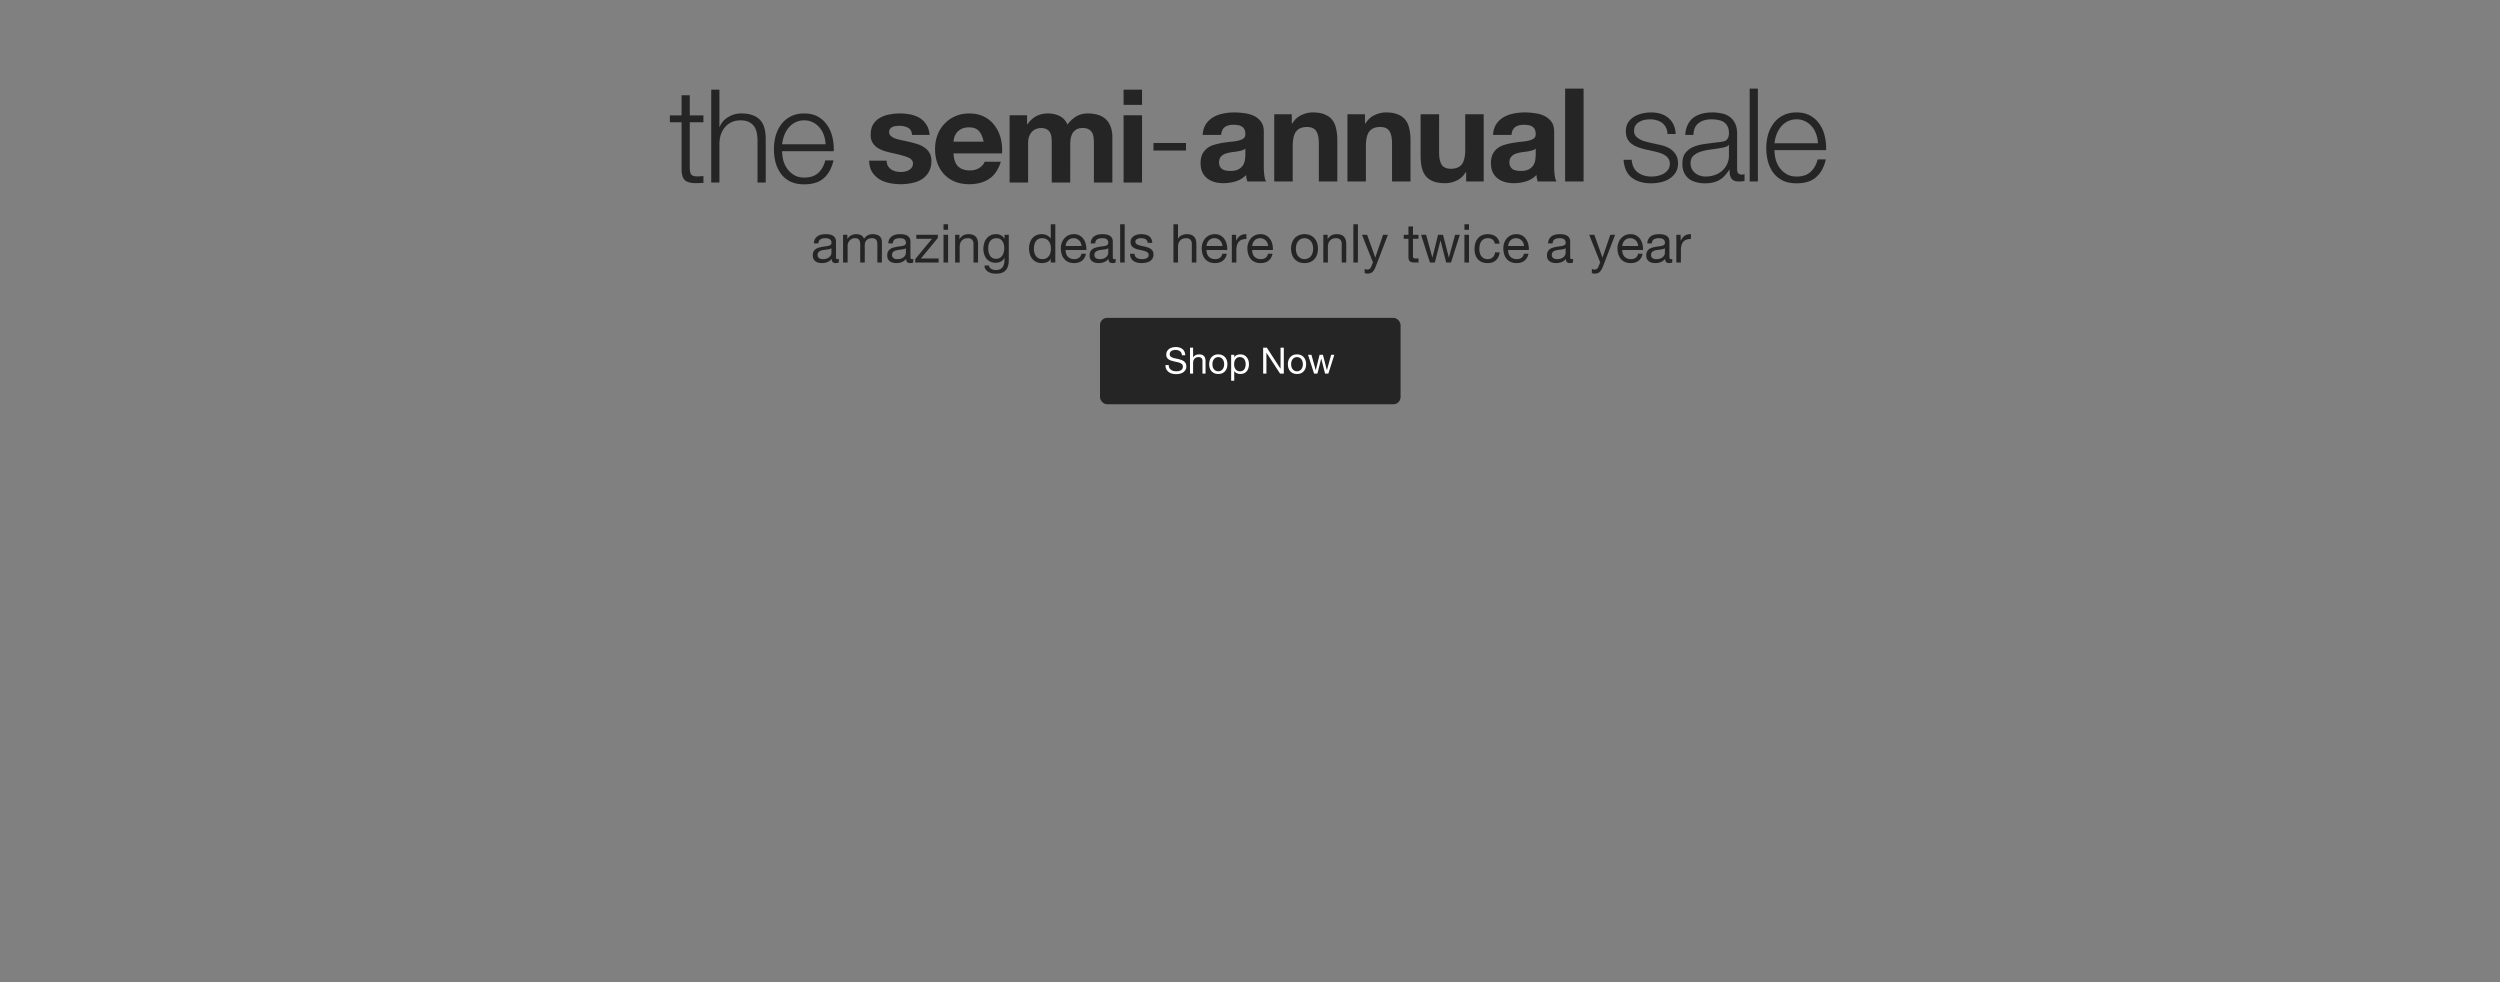 <svg width="1400" height="550" fill="none" xmlns="http://www.w3.org/2000/svg"><rect width="100%" height="100%" fill="#808080" stroke="none"/><path d="M386.274 64.625v-11.29h-4.588v11.29h-6.555v3.86h6.555v25.71c-.049 3.205.534 5.414 1.748 6.628 1.214 1.165 3.35 1.748 6.409 1.748.68 0 1.36-.024 2.04-.073a28.325 28.325 0 0 1 2.039-.073v-3.86a35.604 35.604 0 0 1-3.933.219c-1.651-.098-2.695-.559-3.132-1.384-.388-.874-.583-2.064-.583-3.57V68.486h7.648v-3.86h-7.648zm12.01-14.421v52.003h4.589V80.284c.049-1.845.34-3.545.874-5.099.583-1.602 1.36-2.961 2.331-4.078a10.476 10.476 0 0 1 3.641-2.695c1.457-.68 3.108-1.02 4.953-1.02 1.845 0 3.375.292 4.588.874 1.263.583 2.258 1.384 2.987 2.404.728 1.02 1.238 2.233 1.529 3.641.291 1.36.437 2.841.437 4.443v23.453h4.589V78.026c0-2.233-.219-4.249-.656-6.045-.437-1.797-1.19-3.302-2.258-4.516-1.068-1.262-2.5-2.233-4.297-2.913-1.748-.68-3.933-1.02-6.555-1.02-2.67 0-5.123.704-7.356 2.112-2.234 1.36-3.787 3.18-4.661 5.463h-.146V50.204h-4.589zm64.029 30.59h-24.327c.195-1.7.583-3.35 1.166-4.953.631-1.65 1.456-3.083 2.476-4.297a11.103 11.103 0 0 1 3.715-2.986c1.456-.777 3.131-1.166 5.025-1.166 1.845 0 3.496.389 4.953 1.166a11.1 11.1 0 0 1 3.714 2.986c1.02 1.214 1.797 2.622 2.331 4.224.583 1.603.898 3.278.947 5.026zm-24.327 3.86h28.915a29.343 29.343 0 0 0-.728-7.72c-.583-2.574-1.554-4.832-2.913-6.774-1.311-1.99-3.035-3.593-5.172-4.807-2.136-1.214-4.709-1.82-7.72-1.82-2.962 0-5.535.582-7.72 1.747-2.137 1.117-3.885 2.622-5.244 4.516-1.36 1.845-2.379 3.957-3.059 6.336a28.292 28.292 0 0 0-.947 7.284c0 2.67.316 5.22.947 7.647.68 2.38 1.699 4.491 3.059 6.337 1.359 1.796 3.107 3.229 5.244 4.297 2.185 1.019 4.758 1.529 7.72 1.529 4.759 0 8.424-1.165 10.998-3.496 2.622-2.33 4.418-5.632 5.39-9.905h-4.589c-.728 2.913-2.039 5.244-3.933 6.992-1.894 1.748-4.516 2.622-7.866 2.622-2.185 0-4.054-.461-5.608-1.384-1.554-.922-2.841-2.088-3.86-3.496a14.712 14.712 0 0 1-2.258-4.734c-.437-1.797-.656-3.52-.656-5.171zm58.549 5.317h-9.832c.097 2.525.655 4.637 1.675 6.336 1.068 1.651 2.403 2.986 4.006 4.006 1.651 1.02 3.52 1.748 5.608 2.185a31.2 31.2 0 0 0 6.409.655c2.137 0 4.225-.218 6.264-.655 2.088-.388 3.933-1.093 5.535-2.112a11.73 11.73 0 0 0 3.86-4.006c1.02-1.7 1.53-3.787 1.53-6.264 0-1.748-.34-3.204-1.02-4.37a8.855 8.855 0 0 0-2.695-2.986c-1.116-.825-2.403-1.48-3.86-1.966a41.298 41.298 0 0 0-4.37-1.238c-1.456-.34-2.889-.656-4.297-.947s-2.671-.607-3.787-.947c-1.069-.389-1.943-.874-2.622-1.457-.68-.582-1.02-1.335-1.02-2.258 0-.776.194-1.383.583-1.82a3.73 3.73 0 0 1 1.384-1.093 5.99 5.99 0 0 1 1.893-.437c.68-.097 1.311-.146 1.894-.146 1.845 0 3.447.365 4.807 1.093 1.359.68 2.112 2.015 2.258 4.006h9.832c-.194-2.331-.801-4.249-1.821-5.754-.971-1.554-2.209-2.792-3.714-3.715-1.505-.922-3.229-1.578-5.171-1.966a29.298 29.298 0 0 0-5.9-.583c-2.039 0-4.03.195-5.972.583-1.942.34-3.69.971-5.244 1.894-1.554.874-2.816 2.087-3.787 3.641-.923 1.554-1.384 3.545-1.384 5.972 0 1.651.34 3.06 1.019 4.225a9.379 9.379 0 0 0 2.695 2.84c1.117.729 2.379 1.336 3.788 1.821 1.456.437 2.937.826 4.442 1.166 3.691.776 6.555 1.553 8.595 2.33 2.088.777 3.132 1.942 3.132 3.496 0 .923-.219 1.7-.656 2.33a5.423 5.423 0 0 1-1.675 1.458c-.631.34-1.36.606-2.185.8-.777.146-1.53.22-2.258.22a12.26 12.26 0 0 1-2.986-.365 8.17 8.17 0 0 1-2.476-1.092 7.025 7.025 0 0 1-1.821-1.967c-.437-.825-.656-1.797-.656-2.913zm54.269-10.634h-16.825c.049-.728.195-1.554.437-2.476a8.553 8.553 0 0 1 1.384-2.622c.68-.826 1.554-1.505 2.622-2.04 1.117-.582 2.501-.874 4.152-.874 2.525 0 4.394.68 5.608 2.04 1.262 1.36 2.136 3.35 2.622 5.972zm-16.825 6.555h27.167c.194-2.913-.048-5.705-.728-8.376-.68-2.67-1.797-5.05-3.35-7.137-1.506-2.088-3.448-3.74-5.827-4.953-2.379-1.263-5.171-1.894-8.376-1.894-2.865 0-5.487.51-7.866 1.53-2.331 1.02-4.346 2.427-6.045 4.224-1.7 1.748-3.011 3.836-3.933 6.264-.923 2.427-1.384 5.05-1.384 7.866 0 2.913.437 5.584 1.311 8.011.923 2.428 2.209 4.516 3.86 6.264 1.651 1.748 3.666 3.108 6.045 4.079 2.38.922 5.05 1.383 8.012 1.383 4.273 0 7.915-.971 10.925-2.913 3.01-1.942 5.244-5.171 6.701-9.687h-9.104c-.34 1.166-1.263 2.282-2.768 3.35-1.505 1.02-3.302 1.53-5.39 1.53-2.913 0-5.147-.753-6.7-2.258-1.554-1.505-2.404-3.933-2.55-7.283zm31.407-21.34v37.655h10.343v-21.85c0-1.845.267-3.326.801-4.443.534-1.166 1.165-2.04 1.894-2.622.776-.631 1.553-1.044 2.33-1.238.826-.243 1.481-.364 1.967-.364 1.651 0 2.889.29 3.714.874.874.534 1.481 1.262 1.821 2.185.388.922.607 1.942.656 3.058.048 1.069.072 2.161.072 3.278v21.122h10.343V81.231c0-1.166.072-2.307.218-3.423.194-1.166.534-2.186 1.02-3.06a6.08 6.08 0 0 1 2.112-2.184c.923-.583 2.112-.874 3.569-.874 1.456 0 2.598.242 3.423.728.874.485 1.529 1.14 1.966 1.966.437.826.705 1.797.802 2.914.097 1.117.145 2.306.145 3.569v21.34h10.343v-25.2c0-2.428-.34-4.492-1.02-6.191-.68-1.748-1.627-3.156-2.841-4.225-1.213-1.068-2.67-1.845-4.37-2.33-1.699-.486-3.544-.729-5.535-.729-2.622 0-4.904.631-6.846 1.894-1.894 1.262-3.399 2.719-4.516 4.37-1.02-2.33-2.525-3.957-4.515-4.88-1.943-.922-4.103-1.384-6.483-1.384-2.476 0-4.685.534-6.627 1.603-1.894 1.068-3.521 2.573-4.88 4.515h-.146v-5.098h-9.76zm74.163-5.827v-8.521h-10.343v8.521h10.343zm-10.343 5.827v37.655h10.343V64.552h-10.343zm16.738 19.738h18.209v-4.225h-18.209v4.225zm27.552-8.73c.146-2.428.753-4.443 1.821-6.045a12.403 12.403 0 0 1 4.078-3.86c1.651-.971 3.496-1.651 5.536-2.04a30.5 30.5 0 0 1 6.263-.655c1.894 0 3.812.146 5.754.437 1.942.243 3.715.753 5.317 1.53a10.35 10.35 0 0 1 3.933 3.277c1.02 1.36 1.53 3.18 1.53 5.463v19.592c0 1.7.097 3.326.291 4.88.194 1.553.534 2.719 1.02 3.495h-10.488a22.944 22.944 0 0 1-.51-1.748 25.41 25.41 0 0 1-.219-1.893c-1.651 1.7-3.593 2.889-5.826 3.569a23.417 23.417 0 0 1-6.847 1.019c-1.796 0-3.471-.218-5.025-.655-1.554-.437-2.914-1.117-4.079-2.04-1.165-.922-2.088-2.087-2.768-3.496-.631-1.408-.946-3.083-.946-5.025 0-2.137.364-3.885 1.092-5.244.777-1.408 1.748-2.525 2.913-3.35a12.945 12.945 0 0 1 4.079-1.821 40.056 40.056 0 0 1 4.661-1.02 79.127 79.127 0 0 1 4.589-.583c1.505-.145 2.84-.364 4.006-.655 1.165-.291 2.088-.704 2.767-1.238.68-.583.996-1.408.947-2.477 0-1.116-.194-1.99-.582-2.622-.34-.68-.826-1.19-1.457-1.529-.583-.388-1.287-.631-2.112-.728a13.857 13.857 0 0 0-2.549-.219c-2.04 0-3.642.437-4.807 1.311-1.166.874-1.845 2.33-2.04 4.37h-10.342zm23.889 7.648c-.437.388-.995.704-1.675.947-.631.194-1.335.364-2.112.51-.728.145-1.505.266-2.331.363-.825.098-1.651.219-2.476.365-.777.145-1.554.34-2.331.582a6.867 6.867 0 0 0-1.966 1.02 4.485 4.485 0 0 0-1.311 1.53c-.34.63-.51 1.432-.51 2.403 0 .922.17 1.7.51 2.33.34.632.801 1.142 1.384 1.53.582.34 1.262.583 2.039.728.777.146 1.578.219 2.403.219 2.04 0 3.618-.34 4.735-1.02 1.116-.68 1.942-1.48 2.476-2.403.534-.971.85-1.942.947-2.913.145-.972.218-1.749.218-2.331v-3.86zM713.57 63.98v37.654h10.342V81.897c0-3.836.632-6.58 1.894-8.23 1.263-1.7 3.302-2.55 6.118-2.55 2.476 0 4.2.777 5.171 2.331.971 1.505 1.457 3.812 1.457 6.92v21.266h10.342v-23.16c0-2.331-.218-4.443-.655-6.337-.389-1.942-1.093-3.569-2.112-4.88-1.02-1.36-2.428-2.403-4.225-3.132-1.748-.777-4.006-1.165-6.773-1.165-2.185 0-4.322.51-6.41 1.53-2.087.97-3.787 2.549-5.098 4.734h-.218V63.98h-9.833zm40.989 0v37.654h10.342V81.897c0-3.836.631-6.58 1.894-8.23 1.262-1.7 3.301-2.55 6.118-2.55 2.476 0 4.2.777 5.171 2.331.971 1.505 1.456 3.812 1.456 6.92v21.266h10.343v-23.16c0-2.331-.219-4.443-.656-6.337-.388-1.942-1.092-3.569-2.112-4.88-1.02-1.36-2.428-2.403-4.224-3.132-1.748-.777-4.006-1.165-6.774-1.165-2.185 0-4.321.51-6.409 1.53-2.088.97-3.787 2.549-5.098 4.734h-.219V63.98h-9.832zm76.312 37.654V63.98h-10.342v19.738c0 3.835-.631 6.603-1.894 8.302-1.262 1.651-3.301 2.477-6.118 2.477-2.476 0-4.2-.753-5.171-2.258-.971-1.554-1.456-3.885-1.456-6.992V63.98h-10.343v23.16c0 2.331.194 4.468.583 6.41.437 1.894 1.165 3.52 2.185 4.88 1.02 1.31 2.403 2.33 4.151 3.059 1.797.728 4.079 1.092 6.847 1.092 2.185 0 4.321-.485 6.409-1.456 2.088-.972 3.787-2.55 5.098-4.735h.219v5.244h9.832zm5.228-26.074c.145-2.428.752-4.443 1.821-6.045a12.394 12.394 0 0 1 4.078-3.86c1.651-.971 3.496-1.651 5.536-2.04a30.486 30.486 0 0 1 6.263-.655c1.894 0 3.812.146 5.754.437 1.942.243 3.715.753 5.317 1.53a10.35 10.35 0 0 1 3.933 3.277c1.02 1.36 1.529 3.18 1.529 5.462V93.26c0 1.7.097 3.326.292 4.88.194 1.553.534 2.719 1.019 3.495h-10.488a23.4 23.4 0 0 1-.509-1.748 24.893 24.893 0 0 1-.219-1.893c-1.651 1.7-3.593 2.889-5.827 3.569a23.406 23.406 0 0 1-6.846 1.019c-1.796 0-3.472-.218-5.025-.655-1.554-.437-2.914-1.117-4.079-2.04-1.165-.922-2.088-2.087-2.768-3.496-.631-1.408-.947-3.083-.947-5.025 0-2.137.365-3.885 1.093-5.244.777-1.408 1.748-2.525 2.913-3.35a12.945 12.945 0 0 1 4.079-1.821 40.011 40.011 0 0 1 4.661-1.02 79.127 79.127 0 0 1 4.589-.583c1.505-.145 2.84-.364 4.006-.655 1.165-.291 2.087-.704 2.767-1.238.68-.583.996-1.408.947-2.477 0-1.116-.194-1.99-.583-2.622-.339-.68-.825-1.19-1.456-1.529-.583-.388-1.287-.631-2.112-.728a13.86 13.86 0 0 0-2.55-.219c-2.039 0-3.641.437-4.807 1.311-1.165.874-1.845 2.33-2.039 4.37h-10.342zm23.889 7.648c-.437.388-.995.704-1.675.946-.631.195-1.335.365-2.112.51-.729.146-1.505.267-2.331.364-.825.098-1.651.219-2.476.365-.777.145-1.554.34-2.331.582a6.867 6.867 0 0 0-1.966 1.02 4.463 4.463 0 0 0-1.311 1.53c-.34.63-.51 1.432-.51 2.403 0 .922.17 1.7.51 2.33a4.195 4.195 0 0 0 1.383 1.53c.583.34 1.263.583 2.04.728.777.146 1.578.219 2.403.219 2.04 0 3.618-.34 4.734-1.02 1.117-.68 1.943-1.48 2.477-2.403.534-.971.849-1.942.947-2.914.145-.97.218-1.748.218-2.33v-3.86zm16.476-33.576v52.002h10.343V49.632h-10.343zm57.33 25.418h4.588c-.097-2.039-.51-3.811-1.238-5.317a10.904 10.904 0 0 0-2.986-3.787c-1.214-1.02-2.646-1.772-4.297-2.258-1.603-.485-3.351-.728-5.244-.728-1.651 0-3.326.194-5.026.583-1.651.388-3.156.995-4.515 1.82a10.285 10.285 0 0 0-3.351 3.278c-.825 1.36-1.238 2.986-1.238 4.88 0 1.602.267 2.962.801 4.078a8.636 8.636 0 0 0 2.185 2.768c.971.728 2.088 1.36 3.351 1.894 1.262.485 2.646.922 4.151 1.31l5.899 1.312c1.02.243 2.016.534 2.987.874 1.019.34 1.918.777 2.694 1.31a5.23 5.23 0 0 1 1.821 1.895c.486.728.729 1.65.729 2.767 0 1.311-.34 2.428-1.02 3.35-.631.874-1.457 1.603-2.476 2.185a11.09 11.09 0 0 1-3.351 1.239 16.751 16.751 0 0 1-3.423.364c-3.059 0-5.632-.777-7.72-2.33-2.039-1.603-3.156-3.958-3.35-7.066h-4.589c.388 4.613 1.942 7.963 4.661 10.051 2.768 2.088 6.361 3.132 10.78 3.132 1.748 0 3.52-.194 5.316-.583 1.797-.388 3.399-1.019 4.807-1.893a11.674 11.674 0 0 0 3.569-3.496c.923-1.457 1.384-3.205 1.384-5.244 0-1.651-.316-3.084-.947-4.297a9.545 9.545 0 0 0-2.476-3.06c-.971-.825-2.112-1.48-3.423-1.966a15.83 15.83 0 0 0-3.86-1.092l-6.118-1.384a43.919 43.919 0 0 1-2.55-.728 13.801 13.801 0 0 1-2.549-1.239 7.578 7.578 0 0 1-1.966-1.748c-.486-.728-.728-1.602-.728-2.622 0-1.214.267-2.233.801-3.059a5.867 5.867 0 0 1 2.112-1.966 8.425 8.425 0 0 1 2.84-1.093 14.11 14.11 0 0 1 3.132-.364c1.311 0 2.549.17 3.715.51 1.165.291 2.185.777 3.059 1.457a7.204 7.204 0 0 1 2.185 2.622c.534 1.02.825 2.233.874 3.641zm9.937.51h4.589c.097-3.059 1.068-5.268 2.913-6.628 1.845-1.408 4.224-2.112 7.138-2.112 1.359 0 2.622.122 3.787.364 1.214.195 2.258.583 3.132 1.166a5.642 5.642 0 0 1 2.112 2.403c.534.971.801 2.234.801 3.787 0 1.02-.145 1.846-.437 2.477a3.536 3.536 0 0 1-1.092 1.53c-.486.34-1.093.582-1.821.728a26.72 26.72 0 0 1-2.549.364c-2.477.291-4.929.607-7.356.947-2.38.291-4.54.825-6.482 1.602-1.894.777-3.424 1.918-4.589 3.423-1.165 1.457-1.748 3.496-1.748 6.118 0 1.894.316 3.545.947 4.953.68 1.36 1.578 2.5 2.695 3.423 1.165.874 2.5 1.505 4.006 1.894 1.553.437 3.204.655 4.952.655 1.845 0 3.423-.17 4.734-.51 1.36-.34 2.549-.825 3.569-1.456a11.975 11.975 0 0 0 2.841-2.331 30.747 30.747 0 0 0 2.549-3.278h.145c0 .972.049 1.87.146 2.695.146.777.413 1.457.801 2.04.389.582.923 1.044 1.603 1.383.728.292 1.675.437 2.84.437.631 0 1.141-.024 1.53-.072.437-.049.922-.122 1.456-.219v-3.86a3.544 3.544 0 0 1-1.456.291c-1.797 0-2.695-.922-2.695-2.767V75.05c0-2.525-.413-4.564-1.238-6.118-.826-1.602-1.894-2.84-3.205-3.714-1.311-.874-2.792-1.457-4.443-1.748a24.504 24.504 0 0 0-4.953-.51c-2.185 0-4.175.243-5.972.728-1.796.486-3.374 1.238-4.734 2.258-1.311 1.02-2.355 2.33-3.132 3.933-.777 1.602-1.238 3.496-1.384 5.681zm24.472 5.535v5.973c0 1.845-.364 3.496-1.092 4.953a10.699 10.699 0 0 1-2.841 3.714c-1.165 1.02-2.549 1.796-4.151 2.33a15.793 15.793 0 0 1-5.026.802 9.834 9.834 0 0 1-3.131-.51 8.479 8.479 0 0 1-2.695-1.457 8.696 8.696 0 0 1-1.894-2.33c-.437-.923-.655-1.967-.655-3.132 0-1.845.534-3.253 1.602-4.225 1.117-1.02 2.525-1.796 4.224-2.33 1.7-.534 3.569-.923 5.608-1.166 2.088-.29 4.103-.607 6.045-.946.632-.098 1.36-.267 2.185-.51.826-.243 1.384-.631 1.676-1.166h.145zm11.621-31.463v52.002h4.589V49.632h-4.589zm38.206 30.59h-24.326c.194-1.7.583-3.35 1.165-4.953.632-1.651 1.457-3.083 2.477-4.297a11.09 11.09 0 0 1 3.714-2.986c1.46-.777 3.13-1.166 5.03-1.166 1.84 0 3.49.389 4.95 1.166 1.45.728 2.69 1.723 3.71 2.986 1.02 1.214 1.8 2.622 2.33 4.224.59 1.602.9 3.277.95 5.026zm-24.326 3.86h28.916c.1-2.622-.15-5.196-.73-7.72-.58-2.574-1.55-4.832-2.91-6.774-1.31-1.99-3.04-3.593-5.17-4.807-2.14-1.214-4.71-1.821-7.72-1.821-2.97 0-5.54.583-7.725 1.748-2.136 1.117-3.884 2.622-5.244 4.516-1.359 1.845-2.379 3.957-3.059 6.336a28.291 28.291 0 0 0-.946 7.284c0 2.67.315 5.22.946 7.647.68 2.38 1.7 4.491 3.059 6.336 1.36 1.797 3.108 3.229 5.244 4.298 2.185 1.019 4.755 1.529 7.725 1.529 4.75 0 8.42-1.165 10.99-3.496 2.63-2.33 4.42-5.632 5.39-9.905h-4.59c-.72 2.913-2.03 5.244-3.93 6.992-1.89 1.748-4.51 2.622-7.86 2.622-2.19 0-4.06-.462-5.61-1.384-1.556-.923-2.843-2.088-3.863-3.496a14.71 14.71 0 0 1-2.257-4.734c-.437-1.797-.656-3.52-.656-5.171zm-523.96 62.858c-.44.26-1.05.39-1.83.39-.66 0-1.19-.18-1.59-.54-.38-.38-.57-.99-.57-1.83-.7.84-1.52 1.45-2.46 1.83-.92.36-1.92.54-3 .54-.7 0-1.37-.08-2.01-.24-.62-.16-1.16-.41-1.62-.75a3.77 3.77 0 0 1-1.11-1.32c-.26-.56-.39-1.23-.39-2.01 0-.88.15-1.6.45-2.16.3-.56.69-1.01 1.17-1.35.5-.36 1.06-.63 1.68-.81.64-.18 1.29-.33 1.95-.45.7-.14 1.36-.24 1.98-.3.64-.08 1.2-.18 1.68-.3.48-.14.86-.33 1.14-.57.28-.26.42-.63.42-1.11 0-.56-.11-1.01-.33-1.35-.2-.34-.47-.6-.81-.78-.32-.18-.69-.3-1.11-.36-.4-.06-.8-.09-1.2-.09-1.08 0-1.98.21-2.7.63-.72.4-1.11 1.17-1.17 2.31h-2.55c.04-.96.24-1.77.6-2.43.36-.66.84-1.19 1.44-1.59.6-.42 1.28-.72 2.04-.9.78-.18 1.61-.27 2.49-.27.7 0 1.39.05 2.07.15.7.1 1.33.31 1.89.63.56.3 1.01.73 1.35 1.29.34.56.51 1.29.51 2.19v7.98c0 .6.03 1.04.09 1.32.08.28.32.42.72.42.22 0 .48-.05.78-.15v1.98zm-4.14-7.95c-.32.24-.74.42-1.26.54-.52.1-1.07.19-1.65.27-.56.06-1.13.14-1.71.24-.58.08-1.1.22-1.56.42-.46.2-.84.49-1.14.87-.28.36-.42.86-.42 1.5 0 .42.08.78.24 1.08.18.28.4.51.66.69.28.18.6.31.96.39.36.08.74.12 1.14.12.84 0 1.56-.11 2.16-.33.6-.24 1.09-.53 1.47-.87.38-.36.66-.74.84-1.14.18-.42.27-.81.27-1.17v-2.61zm6.513-7.5V147h2.55v-9.66c0-.3.07-.67.21-1.11.16-.46.4-.9.72-1.32.34-.42.77-.78 1.29-1.08.54-.3 1.18-.45 1.92-.45.58 0 1.05.09 1.41.27.38.16.68.4.9.72.22.3.37.66.45 1.08.1.42.15.88.15 1.38V147h2.55v-9.66c0-1.2.36-2.16 1.08-2.88.72-.72 1.71-1.08 2.97-1.08.62 0 1.12.09 1.5.27.4.18.71.43.93.75.22.3.37.66.45 1.08.08.42.12.87.12 1.35V147h2.55v-11.37c0-.8-.13-1.48-.39-2.04-.24-.58-.59-1.05-1.05-1.41-.44-.36-.98-.62-1.62-.78-.62-.18-1.32-.27-2.1-.27-1.02 0-1.96.23-2.82.69-.84.46-1.52 1.11-2.04 1.95-.32-.96-.87-1.64-1.65-2.04-.78-.4-1.65-.6-2.61-.6-2.18 0-3.85.88-5.01 2.64h-.06v-2.28h-2.4zm39.316 15.45c-.44.26-1.05.39-1.83.39-.66 0-1.19-.18-1.59-.54-.38-.38-.57-.99-.57-1.83-.7.84-1.52 1.45-2.46 1.83-.92.36-1.92.54-3 .54-.7 0-1.37-.08-2.01-.24-.62-.16-1.16-.41-1.62-.75a3.77 3.77 0 0 1-1.11-1.32c-.26-.56-.39-1.23-.39-2.01 0-.88.15-1.6.45-2.16.3-.56.69-1.01 1.17-1.35.5-.36 1.06-.63 1.68-.81.64-.18 1.29-.33 1.95-.45.7-.14 1.36-.24 1.98-.3.64-.08 1.2-.18 1.68-.3.48-.14.86-.33 1.14-.57.28-.26.42-.63.42-1.11 0-.56-.11-1.01-.33-1.35-.2-.34-.47-.6-.81-.78-.32-.18-.69-.3-1.11-.36-.4-.06-.8-.09-1.2-.09-1.08 0-1.98.21-2.7.63-.72.4-1.11 1.17-1.17 2.31h-2.55c.04-.96.24-1.77.6-2.43.36-.66.84-1.19 1.44-1.59.6-.42 1.28-.72 2.04-.9.78-.18 1.61-.27 2.49-.27.7 0 1.39.05 2.07.15.7.1 1.33.31 1.89.63.56.3 1.01.73 1.35 1.29.34.56.51 1.29.51 2.19v7.98c0 .6.03 1.04.09 1.32.08.28.32.42.72.42.22 0 .48-.05.78-.15v1.98zm-4.14-7.95c-.32.24-.74.42-1.26.54-.52.1-1.07.19-1.65.27-.56.06-1.13.14-1.71.24-.58.08-1.1.22-1.56.42-.46.2-.84.49-1.14.87-.28.36-.42.86-.42 1.5 0 .42.08.78.24 1.08.18.28.4.51.66.69.28.18.6.31.96.39.36.08.74.12 1.14.12.84 0 1.56-.11 2.16-.33.6-.24 1.09-.53 1.47-.87.38-.36.66-.74.84-1.14.18-.42.27-.81.27-1.17v-2.61zm5.254 6.06V147h13.08v-2.25h-9.9l9.48-11.52v-1.74h-12.06v2.25h8.76l-9.36 11.31zm18.374-16.35v-3.12h-2.55v3.12h2.55zm-2.55 2.79V147h2.55v-15.51h-2.55zm6.5 0V147h2.55v-8.76c0-.7.09-1.34.27-1.92.2-.6.49-1.12.87-1.56.38-.44.85-.78 1.41-1.02.58-.24 1.26-.36 2.04-.36.98 0 1.75.28 2.31.84.56.56.84 1.32.84 2.28V147h2.55v-10.2c0-.84-.09-1.6-.27-2.28-.16-.7-.45-1.3-.87-1.8s-.97-.89-1.65-1.17c-.68-.28-1.53-.42-2.55-.42-2.3 0-3.98.94-5.04 2.82h-.06v-2.46h-2.4zm30.05 14.19v-14.19h-2.4v2.22h-.03c-.46-.86-1.1-1.5-1.92-1.92a5.62 5.62 0 0 0-2.7-.66c-1.34 0-2.47.26-3.39.78-.92.5-1.66 1.15-2.22 1.95-.56.78-.96 1.66-1.2 2.64-.24.96-.36 1.9-.36 2.82 0 1.06.14 2.07.42 3.03.3.94.74 1.77 1.32 2.49.58.7 1.3 1.26 2.16 1.68.86.42 1.87.63 3.03.63 1 0 1.94-.22 2.82-.66.9-.46 1.57-1.17 2.01-2.13h.06v1.02c0 .86-.09 1.65-.27 2.37-.16.72-.43 1.33-.81 1.83-.38.52-.86.92-1.44 1.2-.58.3-1.29.45-2.13.45-.42 0-.86-.05-1.32-.15-.46-.08-.89-.22-1.29-.42-.38-.2-.71-.46-.99-.78-.26-.32-.4-.71-.42-1.17h-2.55c.04.84.26 1.55.66 2.13.4.58.9 1.05 1.5 1.41.62.36 1.3.62 2.04.78.76.16 1.5.24 2.22.24 2.48 0 4.3-.63 5.46-1.89 1.16-1.26 1.74-3.16 1.74-5.7zm-7.14-.75c-.84 0-1.54-.17-2.1-.51-.56-.36-1.01-.82-1.35-1.38-.34-.58-.58-1.22-.72-1.92s-.21-1.4-.21-2.1c0-.74.08-1.45.24-2.13.18-.68.45-1.28.81-1.8.38-.52.86-.93 1.44-1.23.58-.32 1.28-.48 2.1-.48.8 0 1.48.16 2.04.48.56.32 1.01.75 1.35 1.29.36.52.62 1.11.78 1.77.16.66.24 1.33.24 2.01 0 .72-.09 1.44-.27 2.16-.16.72-.42 1.37-.78 1.95-.36.56-.84 1.02-1.44 1.38-.58.34-1.29.51-2.13.51zm21.196-5.55c0-.76.08-1.5.24-2.22.16-.72.42-1.36.78-1.92.36-.56.84-1.01 1.44-1.35.6-.34 1.33-.51 2.19-.51.88 0 1.63.17 2.25.51.62.32 1.12.75 1.5 1.29.4.54.69 1.17.87 1.89a8.76 8.76 0 0 1 0 4.32c-.16.7-.43 1.33-.81 1.89-.38.54-.87.98-1.47 1.32-.6.34-1.33.51-2.19.51-.82 0-1.54-.16-2.16-.48-.6-.32-1.1-.75-1.5-1.29-.38-.54-.67-1.15-.87-1.83a8.52 8.52 0 0 1-.27-2.13zm12 7.62v-21.42h-2.55v7.98h-.06c-.28-.46-.63-.84-1.05-1.14-.4-.32-.83-.57-1.29-.75-.46-.2-.92-.34-1.38-.42-.46-.08-.89-.12-1.29-.12-1.18 0-2.22.22-3.12.66-.88.42-1.62 1-2.22 1.74-.58.72-1.02 1.57-1.32 2.55-.28.98-.42 2.02-.42 3.12s.15 2.14.45 3.12c.3.98.74 1.84 1.32 2.58.6.74 1.34 1.33 2.22 1.77.9.44 1.95.66 3.15.66 1.08 0 2.07-.19 2.97-.57.9-.38 1.56-1 1.98-1.86h.06v2.1h2.55zm14.693-9.24h-8.91c.04-.6.17-1.16.39-1.68.22-.54.52-1.01.9-1.41.38-.4.83-.71 1.35-.93.54-.24 1.14-.36 1.8-.36.64 0 1.22.12 1.74.36.54.22 1 .53 1.38.93.4.38.71.84.93 1.38.24.54.38 1.11.42 1.71zm2.46 4.32h-2.52c-.22 1.02-.68 1.78-1.38 2.28-.68.5-1.56.75-2.64.75-.84 0-1.57-.14-2.19-.42a4.38 4.38 0 0 1-1.53-1.11c-.4-.48-.69-1.02-.87-1.62-.18-.62-.26-1.27-.24-1.95h11.61a11.9 11.9 0 0 0-.27-2.97c-.2-1.04-.58-2-1.14-2.88-.54-.88-1.27-1.6-2.19-2.16-.9-.58-2.04-.87-3.42-.87-1.06 0-2.04.2-2.94.6-.88.4-1.65.96-2.31 1.68-.64.72-1.14 1.57-1.5 2.55-.36.98-.54 2.06-.54 3.24.04 1.18.21 2.27.51 3.27.32 1 .79 1.86 1.41 2.58.62.72 1.38 1.28 2.28 1.68.92.4 2 .6 3.24.6 1.76 0 3.22-.44 4.38-1.32 1.16-.88 1.91-2.19 2.25-3.93zm16.624 4.86c-.44.26-1.05.39-1.83.39-.66 0-1.19-.18-1.59-.54-.38-.38-.57-.99-.57-1.83-.7.84-1.52 1.45-2.46 1.83-.92.36-1.92.54-3 .54-.7 0-1.37-.08-2.01-.24-.62-.16-1.16-.41-1.62-.75a3.77 3.77 0 0 1-1.11-1.32c-.26-.56-.39-1.23-.39-2.01 0-.88.15-1.6.45-2.16.3-.56.69-1.01 1.17-1.35.5-.36 1.06-.63 1.68-.81.64-.18 1.29-.33 1.95-.45.7-.14 1.36-.24 1.98-.3.64-.08 1.2-.18 1.68-.3.48-.14.86-.33 1.14-.57.28-.26.42-.63.42-1.11 0-.56-.11-1.01-.33-1.35-.2-.34-.47-.6-.81-.78-.32-.18-.69-.3-1.11-.36-.4-.06-.8-.09-1.2-.09-1.08 0-1.98.21-2.7.63-.72.4-1.11 1.17-1.17 2.31h-2.55c.04-.96.24-1.77.6-2.43.36-.66.84-1.19 1.44-1.59.6-.42 1.28-.72 2.04-.9.78-.18 1.61-.27 2.49-.27.7 0 1.39.05 2.07.15.7.1 1.33.31 1.89.63.56.3 1.01.73 1.35 1.29.34.56.51 1.29.51 2.19v7.98c0 .6.03 1.04.09 1.32.08.28.32.42.72.42.22 0 .48-.05.78-.15v1.98zm-4.14-7.95c-.32.24-.74.42-1.26.54-.52.1-1.07.19-1.65.27-.56.06-1.13.14-1.71.24-.58.08-1.1.22-1.56.42-.46.2-.84.49-1.14.87-.28.36-.42.86-.42 1.5 0 .42.08.78.24 1.08.18.28.4.51.66.69.28.18.6.31.96.39.36.08.74.12 1.14.12.84 0 1.56-.11 2.16-.33.6-.24 1.09-.53 1.47-.87.38-.36.66-.74.84-1.14.18-.42.27-.81.27-1.17v-2.61zm6.663-13.41V147h2.55v-21.42h-2.55zm8.06 16.53h-2.55c.04.96.24 1.78.6 2.46.36.66.84 1.2 1.44 1.62.6.4 1.29.69 2.07.87.78.18 1.6.27 2.46.27.78 0 1.56-.08 2.34-.24.8-.14 1.51-.4 2.13-.78.64-.38 1.15-.88 1.53-1.5.4-.62.6-1.4.6-2.34 0-.74-.15-1.36-.45-1.86-.28-.5-.66-.91-1.14-1.23-.46-.34-1-.61-1.62-.81-.6-.2-1.22-.37-1.86-.51-.6-.14-1.2-.27-1.8-.39-.6-.14-1.14-.3-1.62-.48-.48-.2-.88-.44-1.2-.72-.3-.3-.45-.67-.45-1.11 0-.4.1-.72.3-.96.2-.26.46-.46.78-.6.32-.16.67-.27 1.05-.33.4-.06.79-.09 1.17-.09.42 0 .83.05 1.23.15.42.08.8.22 1.14.42.34.2.62.47.84.81.22.32.35.73.39 1.23h2.55c-.06-.94-.26-1.72-.6-2.34a3.85 3.85 0 0 0-1.38-1.5c-.56-.38-1.21-.64-1.95-.78-.74-.16-1.55-.24-2.43-.24-.68 0-1.37.09-2.07.27-.68.16-1.3.42-1.86.78-.54.34-.99.79-1.35 1.35-.34.56-.51 1.23-.51 2.01 0 1 .25 1.78.75 2.34.5.56 1.12 1 1.86 1.32.76.3 1.58.54 2.46.72.88.16 1.69.35 2.43.57.76.2 1.39.47 1.89.81.5.34.75.84.75 1.5 0 .48-.12.88-.36 1.2-.24.3-.55.53-.93.69-.36.16-.76.27-1.2.33-.44.06-.86.09-1.26.09-.52 0-1.03-.05-1.53-.15-.48-.1-.92-.26-1.32-.48a2.95 2.95 0 0 1-.93-.93c-.24-.4-.37-.88-.39-1.44zm21.79-16.53V147h2.55v-8.76c0-.7.09-1.34.27-1.92.2-.6.49-1.12.87-1.56.38-.44.85-.78 1.41-1.02.58-.24 1.26-.36 2.04-.36.98 0 1.75.28 2.31.84.56.56.84 1.32.84 2.28V147h2.55v-10.2c0-.84-.09-1.6-.27-2.28-.16-.7-.45-1.3-.87-1.8s-.97-.89-1.65-1.17c-.68-.28-1.53-.42-2.55-.42-.46 0-.94.05-1.44.15-.48.1-.95.26-1.41.48-.44.2-.84.47-1.2.81-.36.32-.64.72-.84 1.2h-.06v-8.19h-2.55zm27.44 12.18h-8.91c.04-.6.17-1.16.39-1.68.22-.54.52-1.01.9-1.41.38-.4.83-.71 1.35-.93.54-.24 1.14-.36 1.8-.36.64 0 1.22.12 1.74.36.54.22 1 .53 1.38.93.4.38.71.84.93 1.38.24.54.38 1.11.42 1.71zm2.46 4.32h-2.52c-.22 1.02-.68 1.78-1.38 2.28-.68.5-1.56.75-2.64.75-.84 0-1.57-.14-2.19-.42a4.38 4.38 0 0 1-1.53-1.11c-.4-.48-.69-1.02-.87-1.62-.18-.62-.26-1.27-.24-1.95h11.61a11.9 11.9 0 0 0-.27-2.97c-.2-1.04-.58-2-1.14-2.88-.54-.88-1.27-1.6-2.19-2.16-.9-.58-2.04-.87-3.42-.87-1.06 0-2.04.2-2.94.6-.88.4-1.65.96-2.31 1.68-.64.72-1.14 1.57-1.5 2.55-.36.98-.54 2.06-.54 3.24.04 1.18.21 2.27.51 3.27.32 1 .79 1.86 1.41 2.58.62.72 1.38 1.28 2.28 1.68.92.4 2 .6 3.24.6 1.76 0 3.22-.44 4.38-1.32 1.16-.88 1.91-2.19 2.25-3.93zm2.793-10.59V147h2.55v-6.9c0-1 .1-1.88.3-2.64.2-.78.52-1.44.96-1.98.44-.54 1.02-.95 1.74-1.23s1.59-.42 2.61-.42v-2.7c-1.38-.04-2.52.24-3.42.84-.9.6-1.66 1.53-2.28 2.79h-.06v-3.27h-2.4zm20.323 6.27h-8.91c.04-.6.17-1.16.39-1.68.22-.54.52-1.01.9-1.41.38-.4.83-.71 1.35-.93.54-.24 1.14-.36 1.8-.36.64 0 1.22.12 1.74.36.54.22 1 .53 1.38.93.4.38.71.84.93 1.38.24.54.38 1.11.42 1.71zm2.46 4.32h-2.52c-.22 1.02-.68 1.78-1.38 2.28-.68.5-1.56.75-2.64.75-.84 0-1.57-.14-2.19-.42a4.38 4.38 0 0 1-1.53-1.11c-.4-.48-.69-1.02-.87-1.62-.18-.62-.26-1.27-.24-1.95h11.61a11.9 11.9 0 0 0-.27-2.97c-.2-1.04-.58-2-1.14-2.88-.54-.88-1.27-1.6-2.19-2.16-.9-.58-2.04-.87-3.42-.87-1.06 0-2.04.2-2.94.6-.88.4-1.65.96-2.31 1.68-.64.72-1.14 1.57-1.5 2.55-.36.98-.54 2.06-.54 3.24.04 1.18.21 2.27.51 3.27.32 1 .79 1.86 1.41 2.58.62.72 1.38 1.28 2.28 1.68.92.4 2 .6 3.24.6 1.76 0 3.22-.44 4.38-1.32 1.16-.88 1.91-2.19 2.25-3.93zm13.093-2.82c0-.94.12-1.77.36-2.49.26-.74.61-1.36 1.05-1.86.44-.5.95-.88 1.53-1.14.6-.26 1.23-.39 1.89-.39.66 0 1.28.13 1.86.39.6.26 1.12.64 1.56 1.14.44.5.78 1.12 1.02 1.86.26.72.39 1.55.39 2.49 0 .94-.13 1.78-.39 2.52-.24.72-.58 1.33-1.02 1.83-.44.48-.96.85-1.56 1.11-.58.26-1.2.39-1.86.39-.66 0-1.29-.13-1.89-.39-.58-.26-1.09-.63-1.53-1.11-.44-.5-.79-1.11-1.05-1.83-.24-.74-.36-1.58-.36-2.52zm-2.7 0c0 1.14.16 2.2.48 3.18.32.98.8 1.84 1.44 2.58.64.72 1.43 1.29 2.37 1.71.94.4 2.02.6 3.24.6 1.24 0 2.32-.2 3.24-.6.94-.42 1.73-.99 2.37-1.71.64-.74 1.12-1.6 1.44-2.58.32-.98.48-2.04.48-3.18 0-1.14-.16-2.2-.48-3.18-.32-1-.8-1.86-1.44-2.58a6.697 6.697 0 0 0-2.37-1.74c-.92-.42-2-.63-3.24-.63-1.22 0-2.3.21-3.24.63-.94.42-1.73 1-2.37 1.74-.64.72-1.12 1.58-1.44 2.58-.32.98-.48 2.04-.48 3.18zm18.067-7.77V147h2.55v-8.76c0-.7.09-1.34.27-1.92.2-.6.49-1.12.87-1.56.38-.44.85-.78 1.41-1.02.58-.24 1.26-.36 2.04-.36.98 0 1.75.28 2.31.84.56.56.84 1.32.84 2.28V147h2.55v-10.2c0-.84-.09-1.6-.27-2.28-.16-.7-.45-1.3-.87-1.8s-.97-.89-1.65-1.17c-.68-.28-1.53-.42-2.55-.42-2.3 0-3.98.94-5.04 2.82h-.06v-2.46h-2.4zm16.82-5.91V147h2.55v-21.42h-2.55zm12.59 23.49c-.3.76-.6 1.4-.9 1.92-.28.52-.6.94-.96 1.26-.34.34-.73.58-1.17.72-.42.16-.91.24-1.47.24-.3 0-.6-.02-.9-.06-.3-.04-.59-.11-.87-.21v-2.34c.22.1.47.18.75.24.3.08.55.12.75.12.52 0 .95-.13 1.29-.39.36-.24.63-.59.81-1.05l1.05-2.61-6.15-15.42h2.88l4.53 12.69h.06l4.35-12.69h2.7l-6.75 17.58zm20.8-17.58v-4.65h-2.55v4.65h-2.64v2.25h2.64v9.87c0 .72.07 1.3.21 1.74.14.44.35.78.629 1.02.301.24.681.41 1.141.51.48.08 1.05.12 1.71.12h1.95v-2.25h-1.17c-.4 0-.73-.01-.99-.03a1.36 1.36 0 0 1-.57-.21.816.816 0 0 1-.3-.42 3.45 3.45 0 0 1-.06-.72v-9.63h3.09v-2.25h-3.09zM812.555 147l4.95-15.51h-2.64l-3.48 12.69h-.06l-3.24-12.69h-2.79l-3.12 12.69h-.06l-3.51-12.69h-2.82l4.98 15.51h2.76l3.12-12.33h.06l3.15 12.33h2.7zm10.075-18.3v-3.12h-2.55v3.12h2.55zm-2.55 2.79V147h2.55v-15.51h-2.55zm17.03 4.98h2.64c-.1-.92-.34-1.71-.72-2.37-.38-.68-.87-1.24-1.47-1.68-.58-.44-1.26-.76-2.04-.96-.76-.22-1.58-.33-2.46-.33-1.22 0-2.29.22-3.21.66-.92.42-1.69 1.01-2.31 1.77-.6.74-1.05 1.62-1.35 2.64-.3 1-.45 2.08-.45 3.24 0 1.16.15 2.23.45 3.21.32.96.78 1.79 1.38 2.49.62.7 1.38 1.24 2.28 1.62.92.38 1.97.57 3.15.57 1.98 0 3.54-.52 4.68-1.56 1.16-1.04 1.88-2.52 2.16-4.44h-2.61c-.16 1.2-.6 2.13-1.32 2.79-.7.66-1.68.99-2.94.99-.8 0-1.49-.16-2.07-.48-.58-.32-1.05-.74-1.41-1.26-.36-.54-.63-1.15-.81-1.83-.16-.68-.24-1.38-.24-2.1 0-.78.08-1.53.24-2.25.16-.74.42-1.39.78-1.95.38-.56.88-1.01 1.5-1.35.62-.34 1.39-.51 2.31-.51 1.08 0 1.94.27 2.58.81.64.54 1.06 1.3 1.26 2.28zm16.353 1.29h-8.91c.04-.6.17-1.16.39-1.68.22-.54.52-1.01.9-1.41.38-.4.83-.71 1.35-.93.54-.24 1.14-.36 1.8-.36.64 0 1.22.12 1.74.36.54.22 1 .53 1.38.93.4.38.71.84.93 1.38.24.54.38 1.11.42 1.71zm2.46 4.32h-2.52c-.22 1.02-.68 1.78-1.38 2.28-.68.5-1.56.75-2.64.75-.84 0-1.57-.14-2.19-.42a4.38 4.38 0 0 1-1.53-1.11c-.4-.48-.69-1.02-.87-1.62-.18-.62-.26-1.27-.24-1.95h11.61a11.9 11.9 0 0 0-.27-2.97c-.2-1.04-.58-2-1.14-2.88-.54-.88-1.27-1.6-2.19-2.16-.9-.58-2.04-.87-3.42-.87-1.06 0-2.04.2-2.94.6-.88.4-1.65.96-2.31 1.68-.64.72-1.14 1.57-1.5 2.55-.36.98-.54 2.06-.54 3.24.04 1.18.21 2.27.51 3.27.32 1 .79 1.86 1.41 2.58.62.72 1.38 1.28 2.28 1.68.92.4 2 .6 3.24.6 1.76 0 3.22-.44 4.38-1.32 1.16-.88 1.91-2.19 2.25-3.93zm24.973 4.86c-.44.26-1.05.39-1.83.39-.66 0-1.19-.18-1.59-.54-.38-.38-.57-.99-.57-1.83-.7.84-1.52 1.45-2.46 1.83-.92.36-1.92.54-3 .54-.7 0-1.37-.08-2.01-.24-.62-.16-1.16-.41-1.62-.75a3.77 3.77 0 0 1-1.11-1.32c-.26-.56-.39-1.23-.39-2.01 0-.88.15-1.6.45-2.16.3-.56.69-1.01 1.17-1.35.5-.36 1.06-.63 1.68-.81.64-.18 1.29-.33 1.95-.45.7-.14 1.36-.24 1.98-.3.64-.08 1.2-.18 1.68-.3.48-.14.86-.33 1.14-.57.28-.26.42-.63.42-1.11 0-.56-.11-1.01-.33-1.35-.2-.34-.47-.6-.81-.78-.32-.18-.69-.3-1.11-.36-.4-.06-.8-.09-1.2-.09-1.08 0-1.98.21-2.7.63-.72.4-1.11 1.17-1.17 2.31h-2.55c.04-.96.24-1.77.6-2.43.36-.66.84-1.19 1.44-1.59.6-.42 1.28-.72 2.04-.9.78-.18 1.61-.27 2.49-.27.7 0 1.39.05 2.07.15.7.1 1.33.31 1.89.63.56.3 1.01.73 1.35 1.29.34.56.51 1.29.51 2.19v7.98c0 .6.03 1.04.09 1.32.08.28.32.42.72.42.22 0 .48-.05.78-.15v1.98zm-4.14-7.95c-.32.24-.74.42-1.26.54-.52.1-1.07.19-1.65.27-.56.06-1.13.14-1.71.24-.58.08-1.1.22-1.56.42-.46.2-.84.49-1.14.87-.28.36-.42.86-.42 1.5 0 .42.08.78.24 1.08.18.28.4.51.66.69.28.18.6.31.96.39.36.08.74.12 1.14.12.84 0 1.56-.11 2.16-.33.6-.24 1.09-.53 1.47-.87.38-.36.66-.74.84-1.14.18-.42.27-.81.27-1.17v-2.61zm20.953 10.08c-.3.76-.6 1.4-.9 1.92-.28.52-.6.94-.96 1.26-.34.34-.73.58-1.17.72-.42.16-.91.24-1.47.24-.3 0-.6-.02-.9-.06-.3-.04-.59-.11-.87-.21v-2.34c.22.1.47.18.75.24.3.08.55.12.75.12.52 0 .95-.13 1.29-.39.36-.24.63-.59.81-1.05l1.05-2.61-6.15-15.42h2.88l4.53 12.69h.06l4.35-12.69h2.7l-6.75 17.58zm19.68-11.31h-8.91c.04-.6.17-1.16.39-1.68.22-.54.52-1.01.9-1.41.38-.4.83-.71 1.35-.93.54-.24 1.14-.36 1.8-.36.64 0 1.22.12 1.74.36.54.22 1 .53 1.38.93.4.38.71.84.93 1.38.24.54.38 1.11.42 1.71zm2.46 4.32h-2.52c-.22 1.02-.68 1.78-1.38 2.28-.68.5-1.56.75-2.64.75-.84 0-1.57-.14-2.19-.42a4.38 4.38 0 0 1-1.53-1.11c-.4-.48-.69-1.02-.87-1.62-.18-.62-.26-1.27-.24-1.95h11.61a11.9 11.9 0 0 0-.27-2.97c-.2-1.04-.58-2-1.14-2.88-.54-.88-1.27-1.6-2.19-2.16-.9-.58-2.04-.87-3.42-.87-1.06 0-2.04.2-2.94.6-.88.4-1.65.96-2.31 1.68-.64.72-1.14 1.57-1.5 2.55-.36.98-.54 2.06-.54 3.24.04 1.18.21 2.27.51 3.27.32 1 .79 1.86 1.41 2.58.62.72 1.38 1.28 2.28 1.68.92.4 2 .6 3.24.6 1.76 0 3.22-.44 4.38-1.32 1.16-.88 1.91-2.19 2.25-3.93zm16.624 4.86c-.44.26-1.05.39-1.83.39-.66 0-1.19-.18-1.59-.54-.38-.38-.57-.99-.57-1.83-.7.84-1.52 1.45-2.46 1.83-.92.36-1.92.54-3 .54-.7 0-1.37-.08-2.01-.24-.62-.16-1.16-.41-1.62-.75a3.77 3.77 0 0 1-1.11-1.32c-.26-.56-.39-1.23-.39-2.01 0-.88.15-1.6.45-2.16.3-.56.69-1.01 1.17-1.35.5-.36 1.06-.63 1.68-.81.64-.18 1.29-.33 1.95-.45.7-.14 1.36-.24 1.98-.3.64-.08 1.2-.18 1.68-.3.48-.14.86-.33 1.14-.57.28-.26.42-.63.42-1.11 0-.56-.11-1.01-.33-1.35-.2-.34-.47-.6-.81-.78-.32-.18-.69-.3-1.11-.36-.4-.06-.8-.09-1.2-.09-1.08 0-1.98.21-2.7.63-.72.4-1.11 1.17-1.17 2.31h-2.55c.04-.96.24-1.77.6-2.43.36-.66.84-1.19 1.44-1.59.6-.42 1.28-.72 2.04-.9.78-.18 1.61-.27 2.49-.27.7 0 1.39.05 2.07.15.7.1 1.33.31 1.89.63.56.3 1.01.73 1.35 1.29.34.56.51 1.29.51 2.19v7.98c0 .6.03 1.04.09 1.32.08.28.32.42.72.42.22 0 .48-.05.78-.15v1.98zm-4.14-7.95c-.32.24-.74.42-1.26.54-.52.1-1.07.19-1.65.27-.56.06-1.13.14-1.71.24-.58.08-1.1.22-1.56.42-.46.2-.84.49-1.14.87-.28.36-.42.86-.42 1.5 0 .42.08.78.24 1.08.18.28.4.51.66.69.28.18.6.31.96.39.36.08.74.12 1.14.12.84 0 1.56-.11 2.16-.33.6-.24 1.09-.53 1.47-.87.38-.36.66-.74.84-1.14.18-.42.27-.81.27-1.17v-2.61zm6.423-7.5V147h2.55v-6.9c0-1 .1-1.88.3-2.64.2-.78.52-1.44.96-1.98.44-.54 1.02-.95 1.74-1.23s1.59-.42 2.61-.42v-2.7c-1.38-.04-2.52.24-3.42.84-.9.6-1.66 1.53-2.28 2.79h-.06v-3.27h-2.4z" fill="#252525"/><rect x="616" y="178" width="168.311" height="48.403" rx="4.034" fill="#252525"/><path d="M661.899 198.936h1.83c-.027-.8-.183-1.485-.468-2.054a3.855 3.855 0 0 0-1.139-1.444 4.578 4.578 0 0 0-1.668-.834 7.768 7.768 0 0 0-2.074-.265 7.3 7.3 0 0 0-1.953.265 5.171 5.171 0 0 0-1.688.773 3.822 3.822 0 0 0-1.18 1.322c-.298.529-.448 1.159-.448 1.892 0 .664.129 1.22.387 1.667a3.49 3.49 0 0 0 1.058 1.079c.447.271.949.494 1.505.671.556.162 1.119.312 1.688.447.583.122 1.153.244 1.709.366s1.051.285 1.485.489c.447.189.8.44 1.057.752.271.312.407.719.407 1.221 0 .528-.108.962-.325 1.301a2.452 2.452 0 0 1-.855.814c-.352.19-.752.325-1.2.407a7.083 7.083 0 0 1-1.302.122 6.187 6.187 0 0 1-1.586-.204 4.044 4.044 0 0 1-1.363-.63 3.428 3.428 0 0 1-.936-1.078c-.23-.448-.345-.977-.345-1.587h-1.831c0 .882.156 1.648.468 2.299a4.64 4.64 0 0 0 1.302 1.586 5.955 5.955 0 0 0 1.912.916 8.639 8.639 0 0 0 4.312.061 5.771 5.771 0 0 0 1.83-.733 4.3 4.3 0 0 0 1.323-1.342c.352-.556.528-1.221.528-1.993 0-.719-.135-1.316-.406-1.79a3.402 3.402 0 0 0-1.058-1.18 5.224 5.224 0 0 0-1.485-.732 17.677 17.677 0 0 0-1.709-.489 43.896 43.896 0 0 0-1.688-.366 9.92 9.92 0 0 1-1.505-.447c-.434-.176-.787-.4-1.058-.671-.257-.285-.386-.651-.386-1.099 0-.474.088-.868.264-1.18.19-.325.434-.583.732-.773a3.319 3.319 0 0 1 1.058-.406 5.859 5.859 0 0 1 1.2-.122c1.004 0 1.824.237 2.461.712.651.461 1.031 1.213 1.14 2.257zm4.504-4.251v14.523h1.729v-5.939c0-.475.061-.909.183-1.302.135-.407.332-.759.59-1.058a2.59 2.59 0 0 1 .956-.691c.393-.163.854-.244 1.383-.244.664 0 1.186.19 1.566.569.38.38.569.895.569 1.546v7.119h1.729v-6.915c0-.57-.061-1.085-.183-1.546a2.844 2.844 0 0 0-.59-1.221 2.836 2.836 0 0 0-1.118-.793c-.461-.19-1.038-.285-1.729-.285a4.97 4.97 0 0 0-.977.102 4.217 4.217 0 0 0-.956.325 2.968 2.968 0 0 0-.813.55 2.204 2.204 0 0 0-.57.813h-.04v-5.553h-1.729zm12.563 9.275c0-.637.082-1.2.244-1.688.177-.502.414-.922.712-1.261a3.013 3.013 0 0 1 1.038-.773 3.19 3.19 0 0 1 1.281-.264c.448 0 .868.088 1.261.264.407.176.76.434 1.058.773.298.339.529.759.691 1.261.177.488.265 1.051.265 1.688 0 .638-.088 1.207-.265 1.709a3.547 3.547 0 0 1-.691 1.241 3.077 3.077 0 0 1-1.058.752 3.034 3.034 0 0 1-1.261.265c-.447 0-.875-.088-1.281-.265a3.138 3.138 0 0 1-1.038-.752 3.838 3.838 0 0 1-.712-1.241 5.552 5.552 0 0 1-.244-1.709zm-1.83 0c0 .773.108 1.492.325 2.157a5.03 5.03 0 0 0 .976 1.749c.434.488.97.874 1.607 1.159.638.271 1.37.407 2.197.407.841 0 1.573-.136 2.197-.407a4.67 4.67 0 0 0 1.607-1.159 5.03 5.03 0 0 0 .976-1.749 6.915 6.915 0 0 0 .325-2.157c0-.773-.108-1.491-.325-2.156a4.791 4.791 0 0 0-.976-1.749 4.545 4.545 0 0 0-1.607-1.18c-.624-.284-1.356-.427-2.197-.427-.827 0-1.559.143-2.197.427a4.545 4.545 0 0 0-1.607 1.18 4.791 4.791 0 0 0-.976 1.749 6.908 6.908 0 0 0-.325 2.156zm12.31-5.268v14.523h1.729v-5.41h.041c.189.312.42.576.691.793.285.203.583.366.895.488.312.122.624.21.936.265.325.054.617.081.874.081.801 0 1.499-.142 2.096-.427a4.155 4.155 0 0 0 1.505-1.16 4.852 4.852 0 0 0 .895-1.749 7.196 7.196 0 0 0 .305-2.115c0-.746-.102-1.451-.305-2.116a5.142 5.142 0 0 0-.916-1.749 4.156 4.156 0 0 0-1.505-1.22c-.596-.299-1.302-.448-2.115-.448-.732 0-1.404.136-2.014.407a2.543 2.543 0 0 0-1.342 1.261h-.041v-1.424h-1.729zm8.136 5.167c0 .515-.054 1.017-.163 1.505a3.978 3.978 0 0 1-.528 1.302c-.245.379-.57.685-.977.915-.393.231-.888.346-1.485.346-.596 0-1.105-.109-1.525-.326a3.152 3.152 0 0 1-1.038-.895 3.83 3.83 0 0 1-.569-1.261 6.184 6.184 0 0 1-.183-1.505c0-.488.054-.969.163-1.444a3.83 3.83 0 0 1 .569-1.261c.258-.38.59-.685.997-.916.407-.23.902-.345 1.485-.345.556 0 1.037.108 1.444.325.42.217.759.509 1.017.875a3.6 3.6 0 0 1 .59 1.261c.135.461.203.936.203 1.424zm9.786-9.174v14.523h1.83v-11.655h.041l7.587 11.655h2.116v-14.523h-1.831v11.777h-.041l-7.648-11.777h-2.054zm15.676 9.275c0-.637.081-1.2.244-1.688.176-.502.413-.922.712-1.261a3.01 3.01 0 0 1 1.037-.773 3.195 3.195 0 0 1 1.282-.264c.447 0 .867.088 1.261.264.406.176.759.434 1.057.773.299.339.529.759.692 1.261.176.488.264 1.051.264 1.688 0 .638-.088 1.207-.264 1.709a3.549 3.549 0 0 1-.692 1.241 3.083 3.083 0 0 1-1.057.752 3.04 3.04 0 0 1-1.261.265 3.18 3.18 0 0 1-1.282-.265 3.134 3.134 0 0 1-1.037-.752 3.802 3.802 0 0 1-.712-1.241c-.163-.502-.244-1.071-.244-1.709zm-1.831 0c0 .773.109 1.492.326 2.157a5.03 5.03 0 0 0 .976 1.749 4.66 4.66 0 0 0 1.607 1.159c.637.271 1.369.407 2.197.407.84 0 1.573-.136 2.196-.407a4.66 4.66 0 0 0 1.607-1.159c.434-.502.76-1.085.977-1.749a6.915 6.915 0 0 0 .325-2.157c0-.773-.108-1.491-.325-2.156a4.793 4.793 0 0 0-.977-1.749 4.536 4.536 0 0 0-1.607-1.18c-.623-.284-1.356-.427-2.196-.427-.828 0-1.56.143-2.197.427a4.536 4.536 0 0 0-1.607 1.18 4.791 4.791 0 0 0-.976 1.749 6.908 6.908 0 0 0-.326 2.156zm22.664 5.248 3.356-10.516h-1.79l-2.359 8.604h-.041l-2.197-8.604h-1.892l-2.115 8.604h-.041l-2.379-8.604h-1.912l3.376 10.516h1.871l2.116-8.36h.04l2.136 8.36h1.831z" fill="#fff"/></svg>